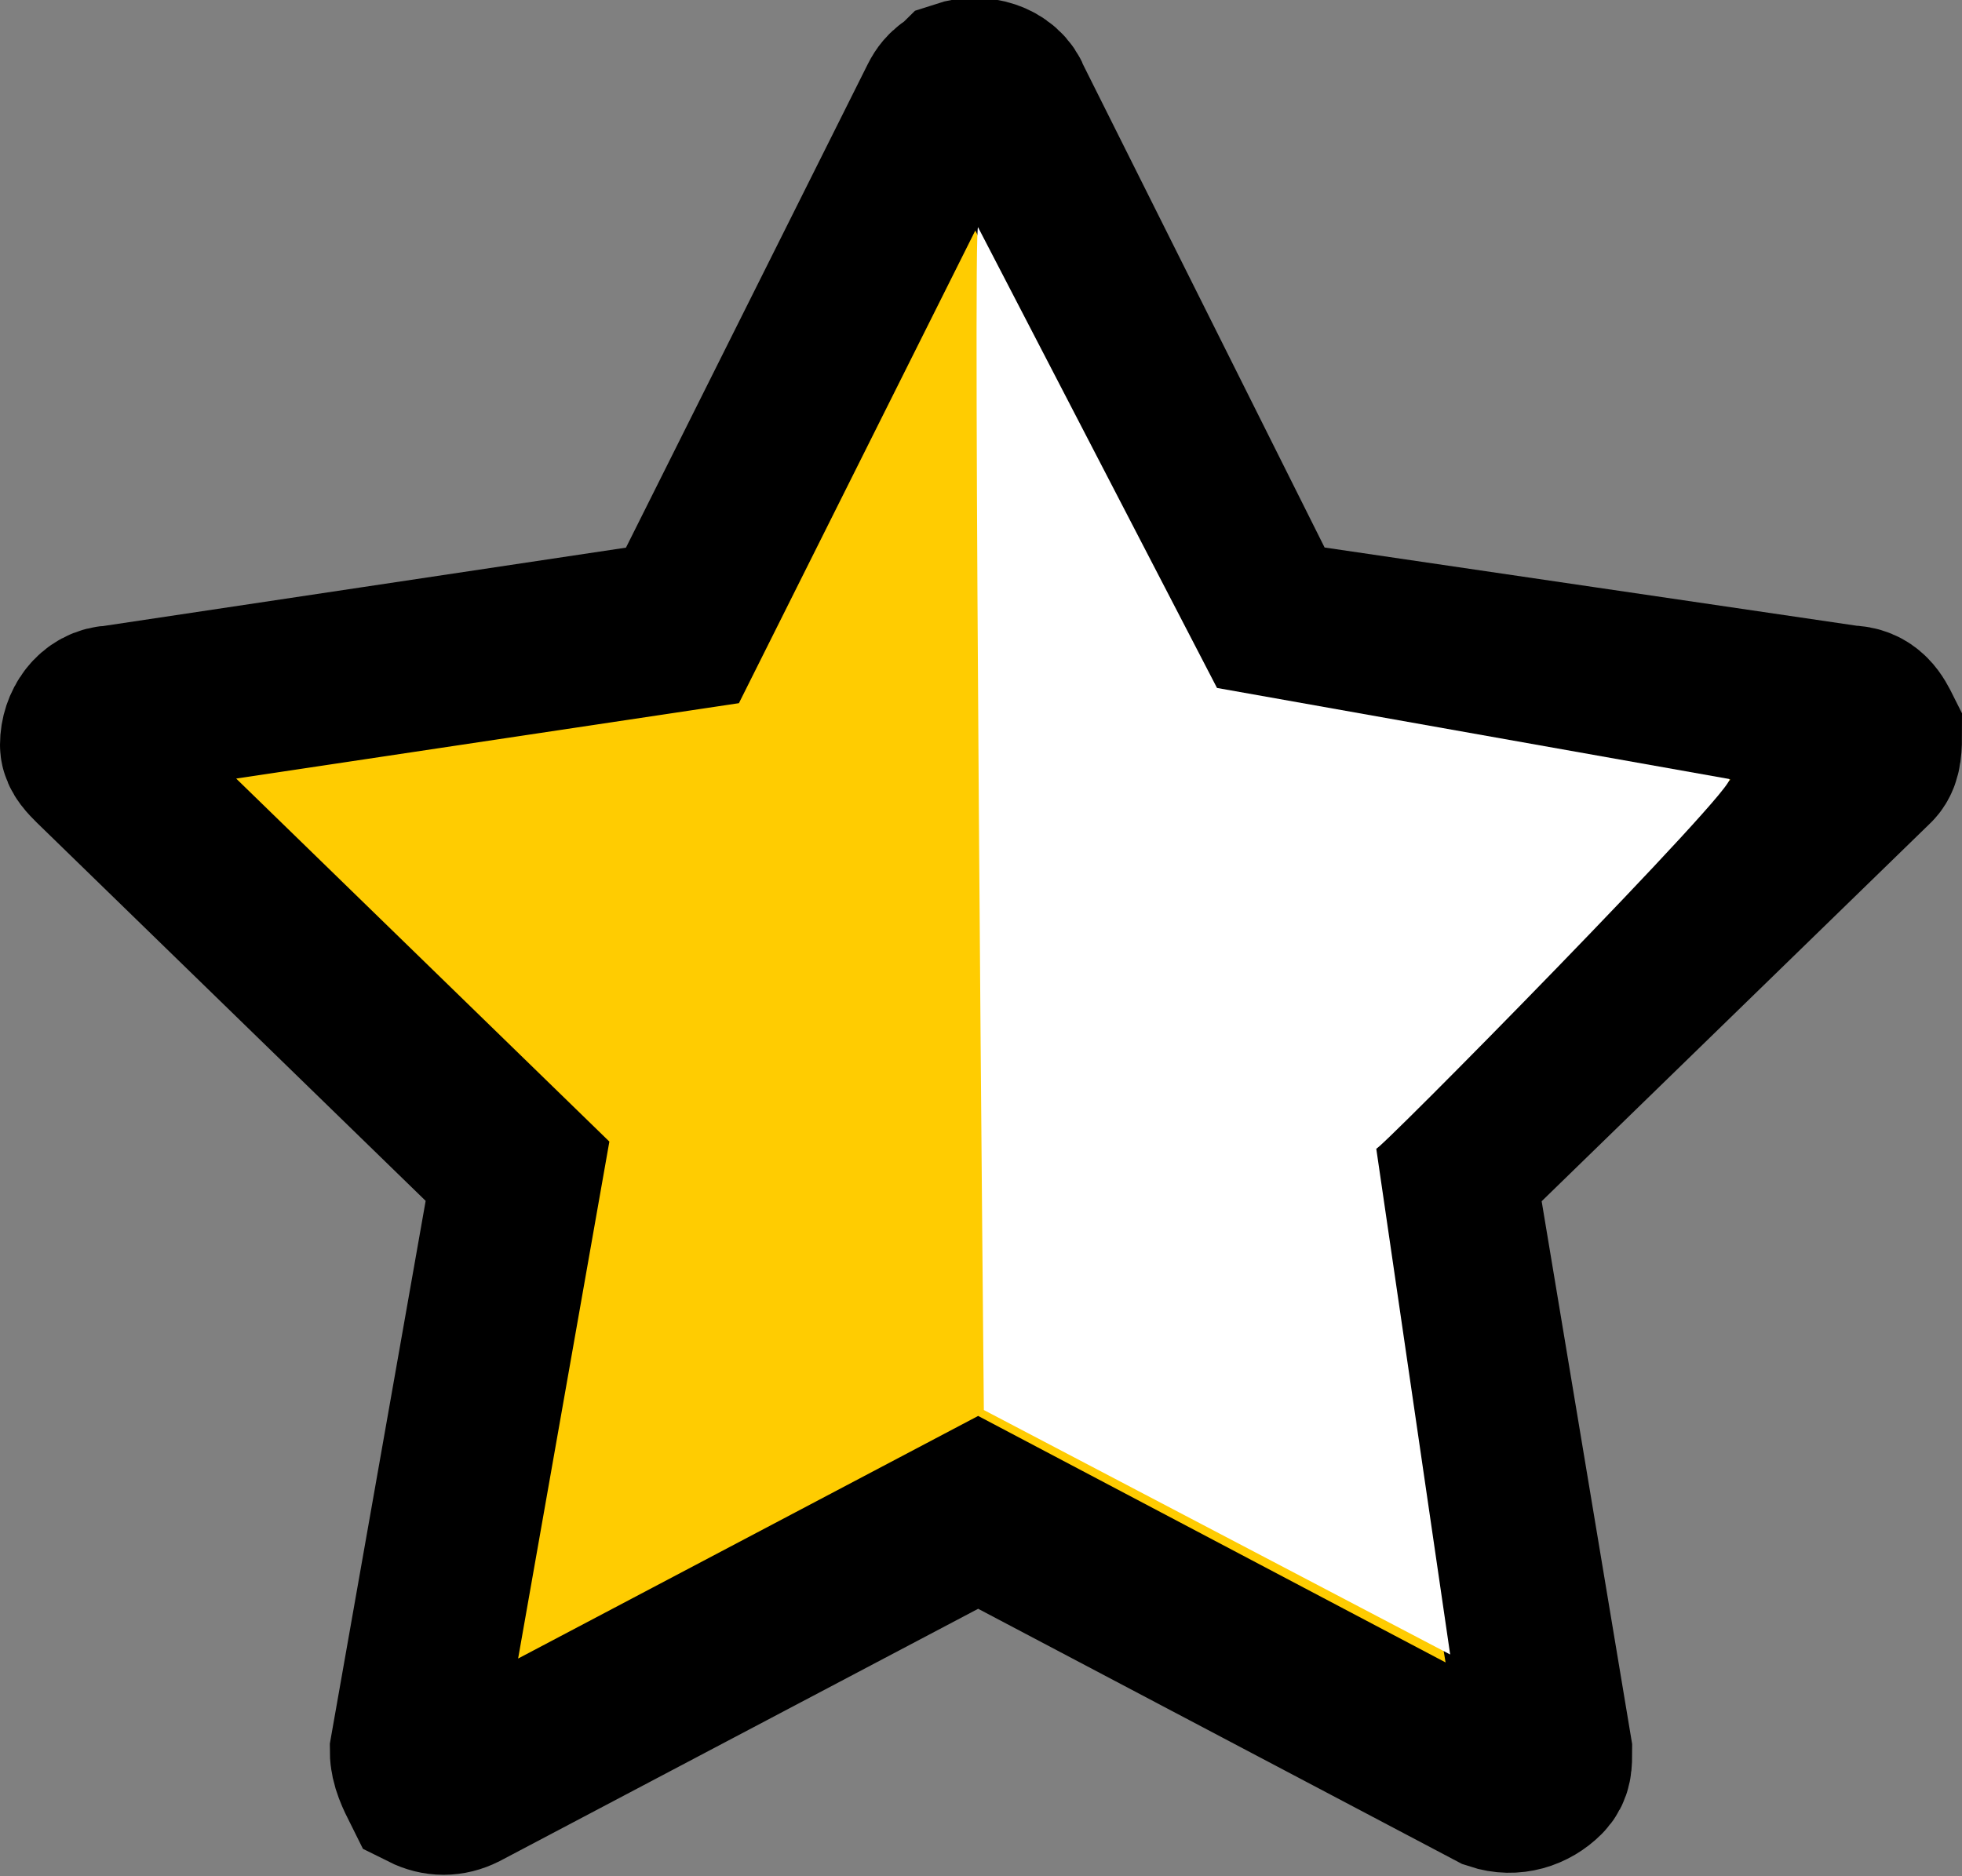 <?xml version="1.0" encoding="utf-8"?>
<!-- Generator: Adobe Illustrator 26.3.1, SVG Export Plug-In . SVG Version: 6.00 Build 0)  -->
<svg version="1.1" id="Layer_1" xmlns="http://www.w3.org/2000/svg" xmlns:xlink="http://www.w3.org/1999/xlink" x="0px" y="0px"
	 viewBox="0 0 34.5 33" style="enable-background:new 0 0 34.5 33;" xml:space="preserve">
<rect x="0" y="0" width="34.5" height="33" fill="#808080" stroke="none"/>
<style type="text/css">
	.st0{fill:#FFCC01;stroke:#000000;stroke-width:3;}
	.st1{fill:#FFFFFF;}
</style>
<path id="star-svgrepo-com" class="st0" d="M33,12.9c-0.1-0.2-0.2-0.4-0.5-0.4L22.3,11l-4.6-9.2c-0.1-0.3-0.5-0.4-0.8-0.3
	c-0.1,0.1-0.2,0.1-0.3,0.3L12,11L2,12.5c-0.3,0-0.5,0.3-0.5,0.6c0,0.1,0.1,0.2,0.2,0.3l7.4,7.2L7.3,30.8c0,0.2,0.1,0.4,0.2,0.6
	c0.2,0.1,0.4,0.1,0.6,0l9.1-4.8l9.1,4.8c0.3,0.1,0.6,0,0.8-0.2c0.1-0.1,0.1-0.2,0.1-0.4l-1.7-10.2l7.4-7.2C33,13.3,33,13.1,33,12.9z
	"/>
<path id="star-svgrepo-com_00000031189806781007183400000014444588807902407352_" class="st1" d="M30.4,13.7l-9-1.6l-4.2-8.1
	c-0.1-0.3,0.1,20.8,0.1,20.8l8.2,4.3l-1.3-8.9C24.1,20.4,30.7,13.7,30.4,13.7z"/>
</svg>
